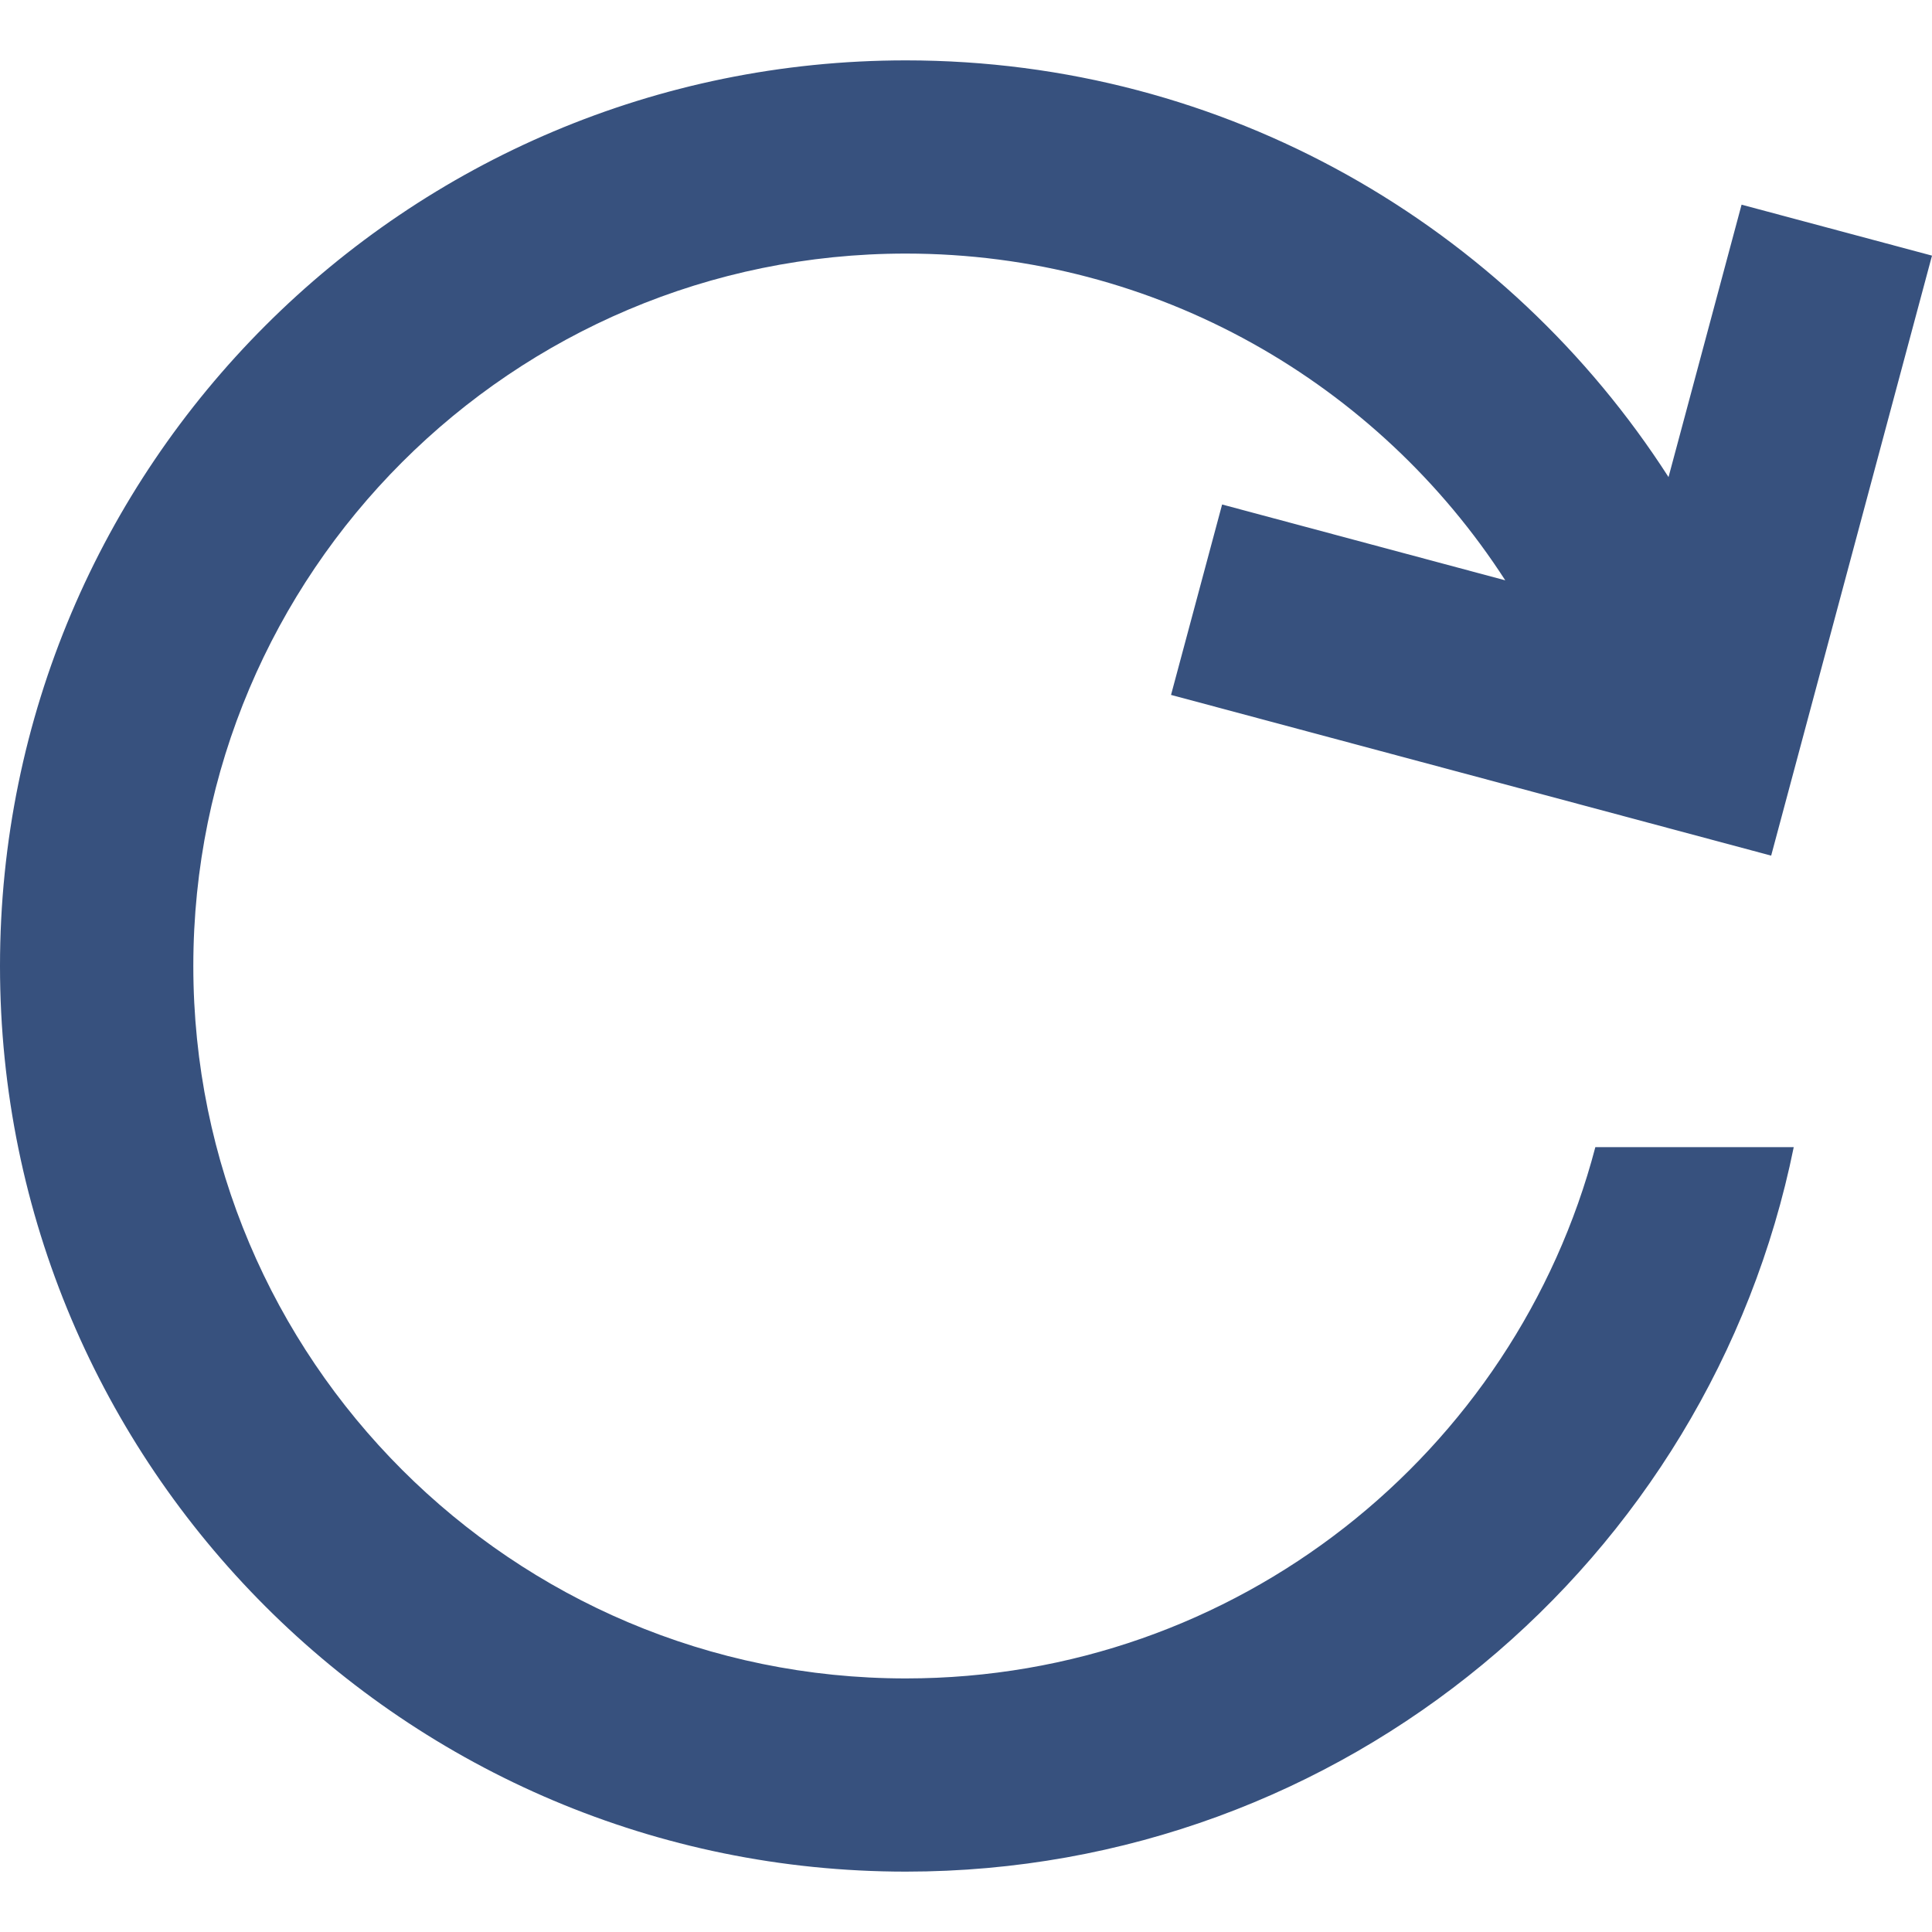 <svg width="16" height="16" viewBox="0 0 16 16" fill="none" xmlns="http://www.w3.org/2000/svg">
<path d="M7.502 13.9C10.243 13.9 12.548 12.032 13.212 9.5H14.855C14.16 12.923 11.132 15.5 7.502 15.5C3.359 15.5 0 12.142 0 8C0 3.858 3.359 0.5 7.502 0.5C10.154 0.5 12.484 1.875 13.818 3.951L14.423 1.695L16 2.117L14.668 7.086L9.698 5.755L10.121 4.178L12.466 4.806C11.415 3.178 9.585 2.1 7.502 2.1C4.243 2.1 1.601 4.742 1.601 8C1.601 11.258 4.243 13.9 7.502 13.9Z" fill="#37517E"/>
</svg>
